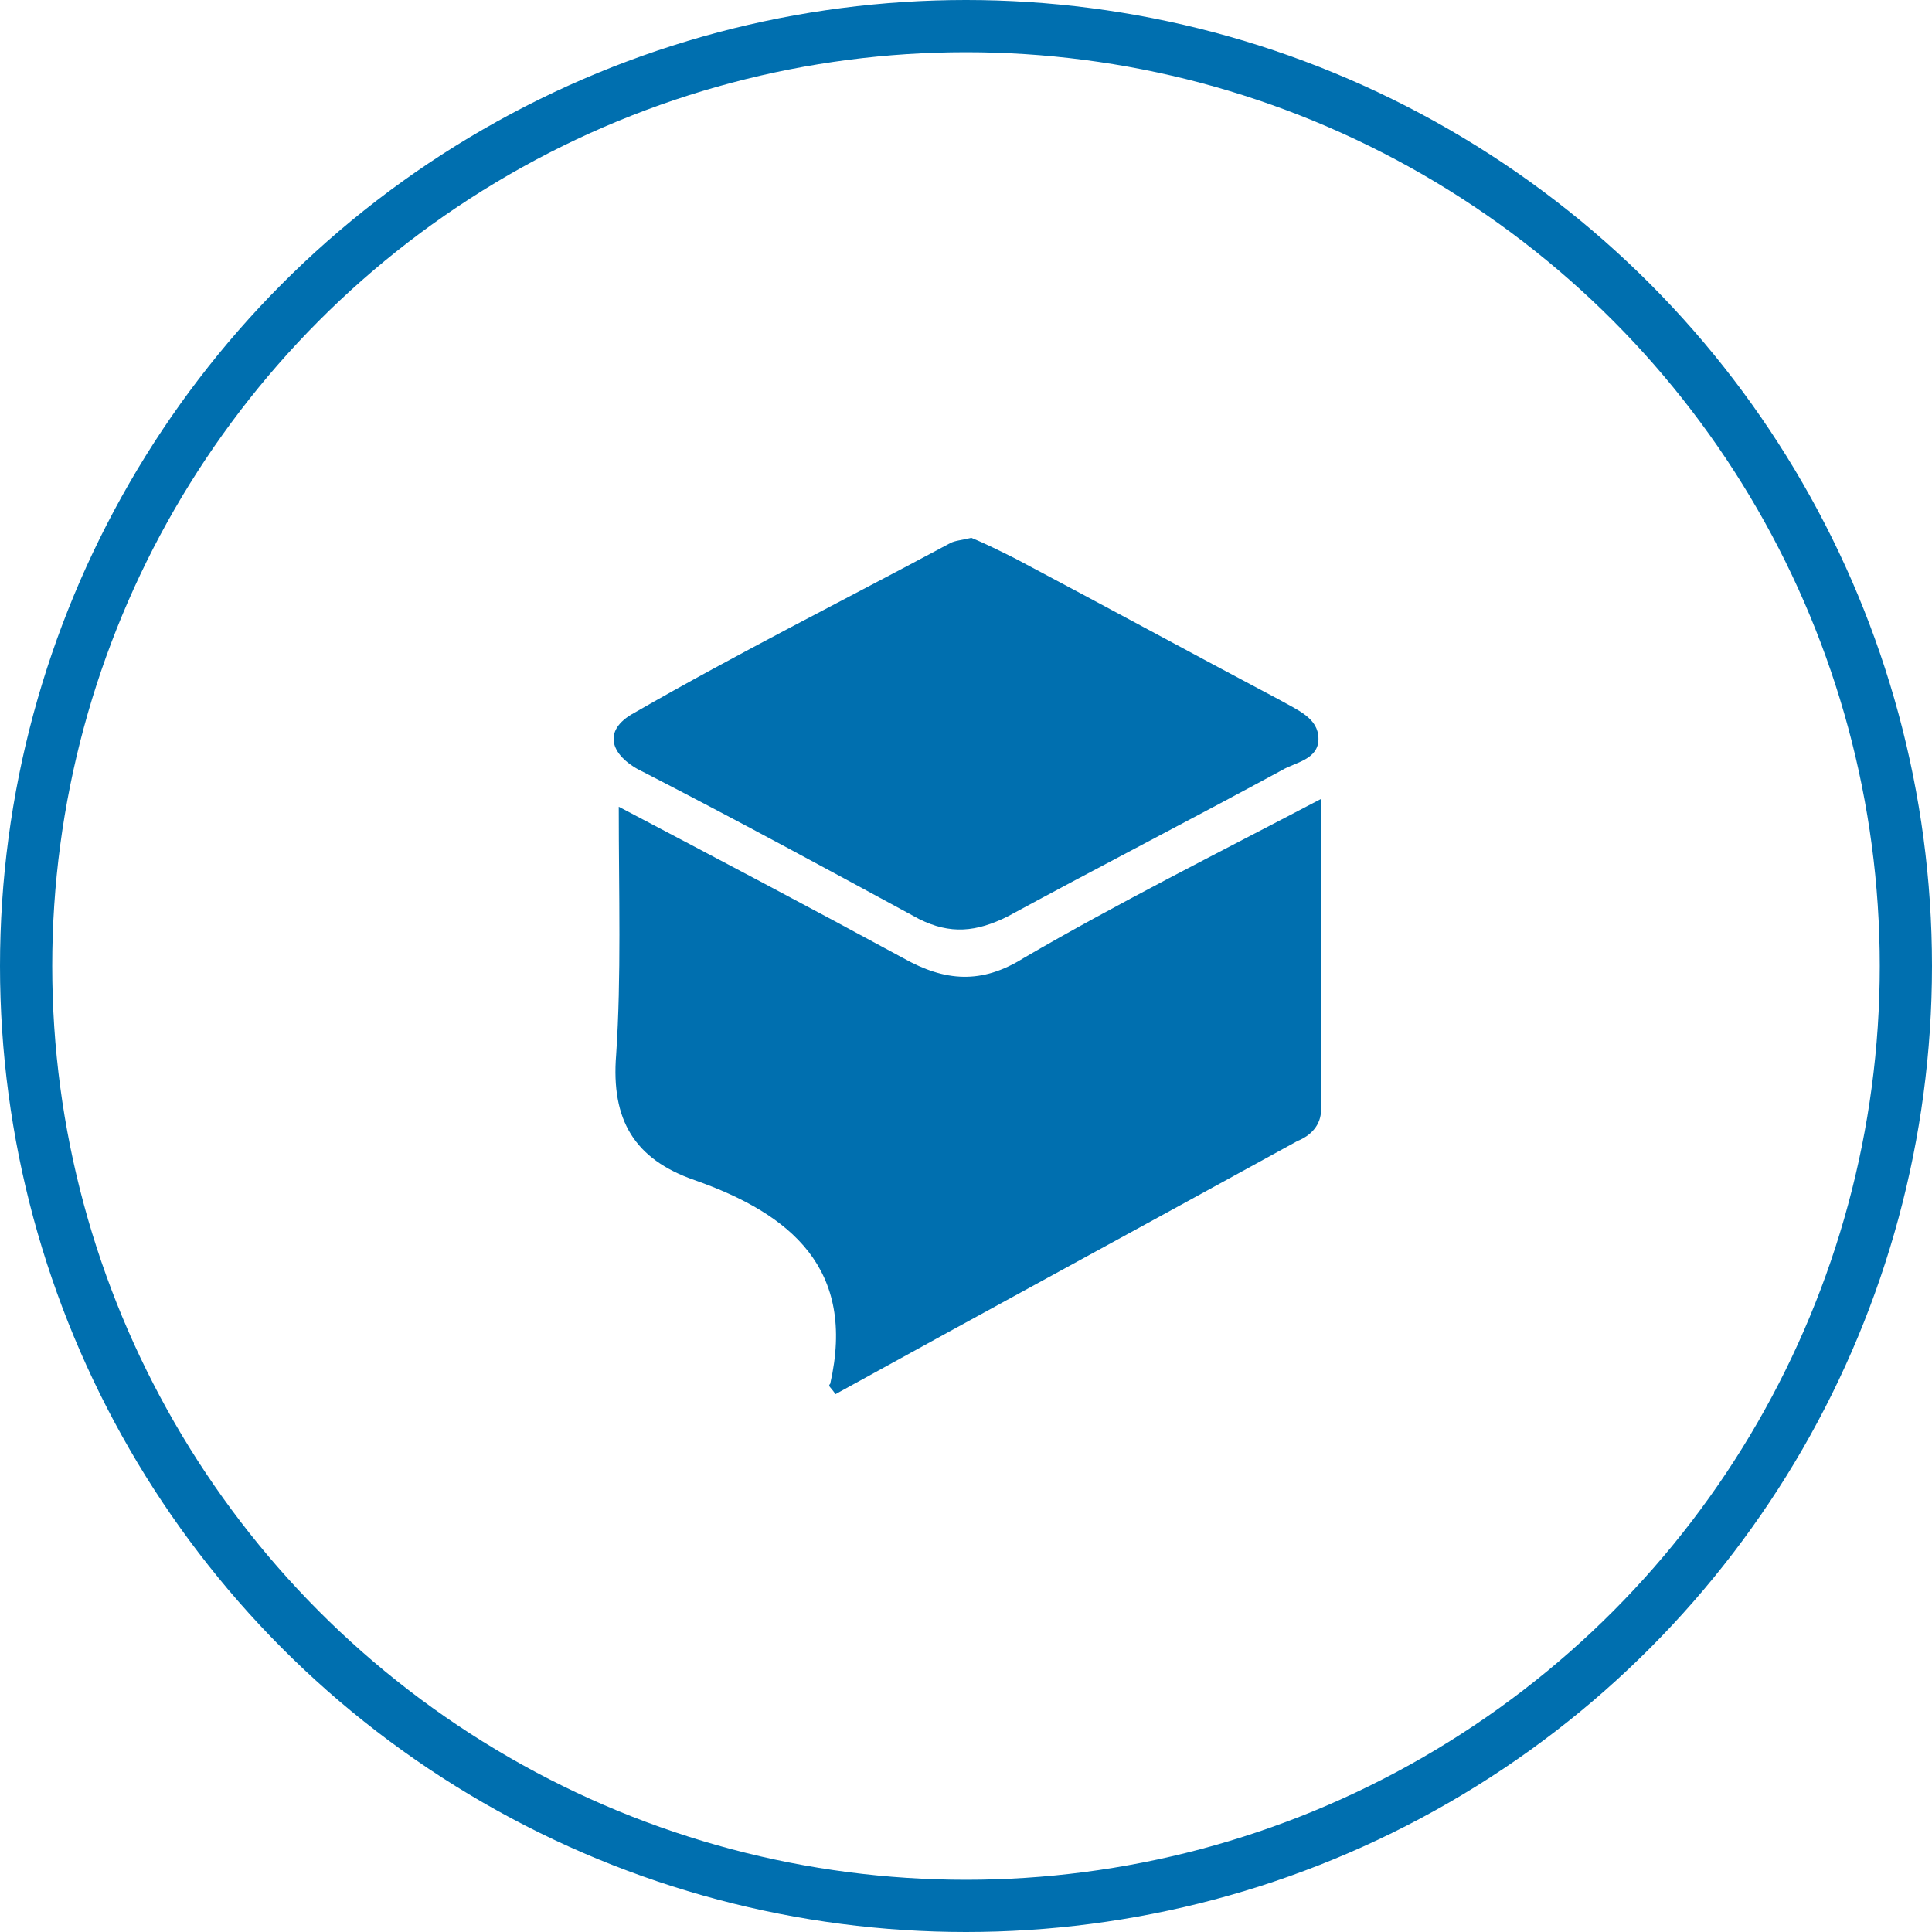 <?xml version="1.0" encoding="utf-8"?>
<!-- Generator: Adobe Illustrator 21.0.2, SVG Export Plug-In . SVG Version: 6.00 Build 0)  -->
<svg version="1.1" id="Layer_1" xmlns="http://www.w3.org/2000/svg" xmlns:xlink="http://www.w3.org/1999/xlink" x="0px" y="0px"
	 viewBox="0 0 74 74" style="enable-background:new 0 0 74 74;" xml:space="preserve">
<style type="text/css">
	.st0{fill:none;stroke:#006FAF;stroke-width:2;stroke-miterlimit:10;}
	.st1{fill:#006FAF;}
</style>
<title>infragistics</title>
<circle class="st0" cx="37" cy="37" r="36"/>
<g>
	<path class="st1" d="M32,53.4c-0.2-0.3-0.3-0.3-0.2-0.4c1-4.4-1.5-6.5-5.2-7.8c-2.3-0.8-3.2-2.3-3-4.8c0.2-3,0.1-6.1,0.1-9.5
		c3.8,2,7.4,3.9,10.9,5.8c1.6,0.9,3,1,4.6,0c3.6-2.1,7.4-4,11.4-6.1c0,4.2,0,8,0,11.9c0,0.6-0.4,1-0.9,1.2
		C43.7,47,37.8,50.2,32,53.4z"/>
	<path class="st1" d="M37.2,20.6c0.5,0.2,1.1,0.5,1.7,0.8c3.4,1.8,6.7,3.6,10.1,5.4c0.7,0.4,1.5,0.7,1.5,1.5s-0.9,0.9-1.4,1.2
		c-3.5,1.9-7,3.7-10.5,5.6c-1.2,0.6-2.2,0.7-3.4,0.1c-3.5-1.9-7-3.8-10.5-5.6C23.4,29,23,28,24.3,27.3c4-2.3,8-4.3,12.1-6.5
		C36.6,20.7,36.8,20.7,37.2,20.6z"/>
</g>
</svg>
